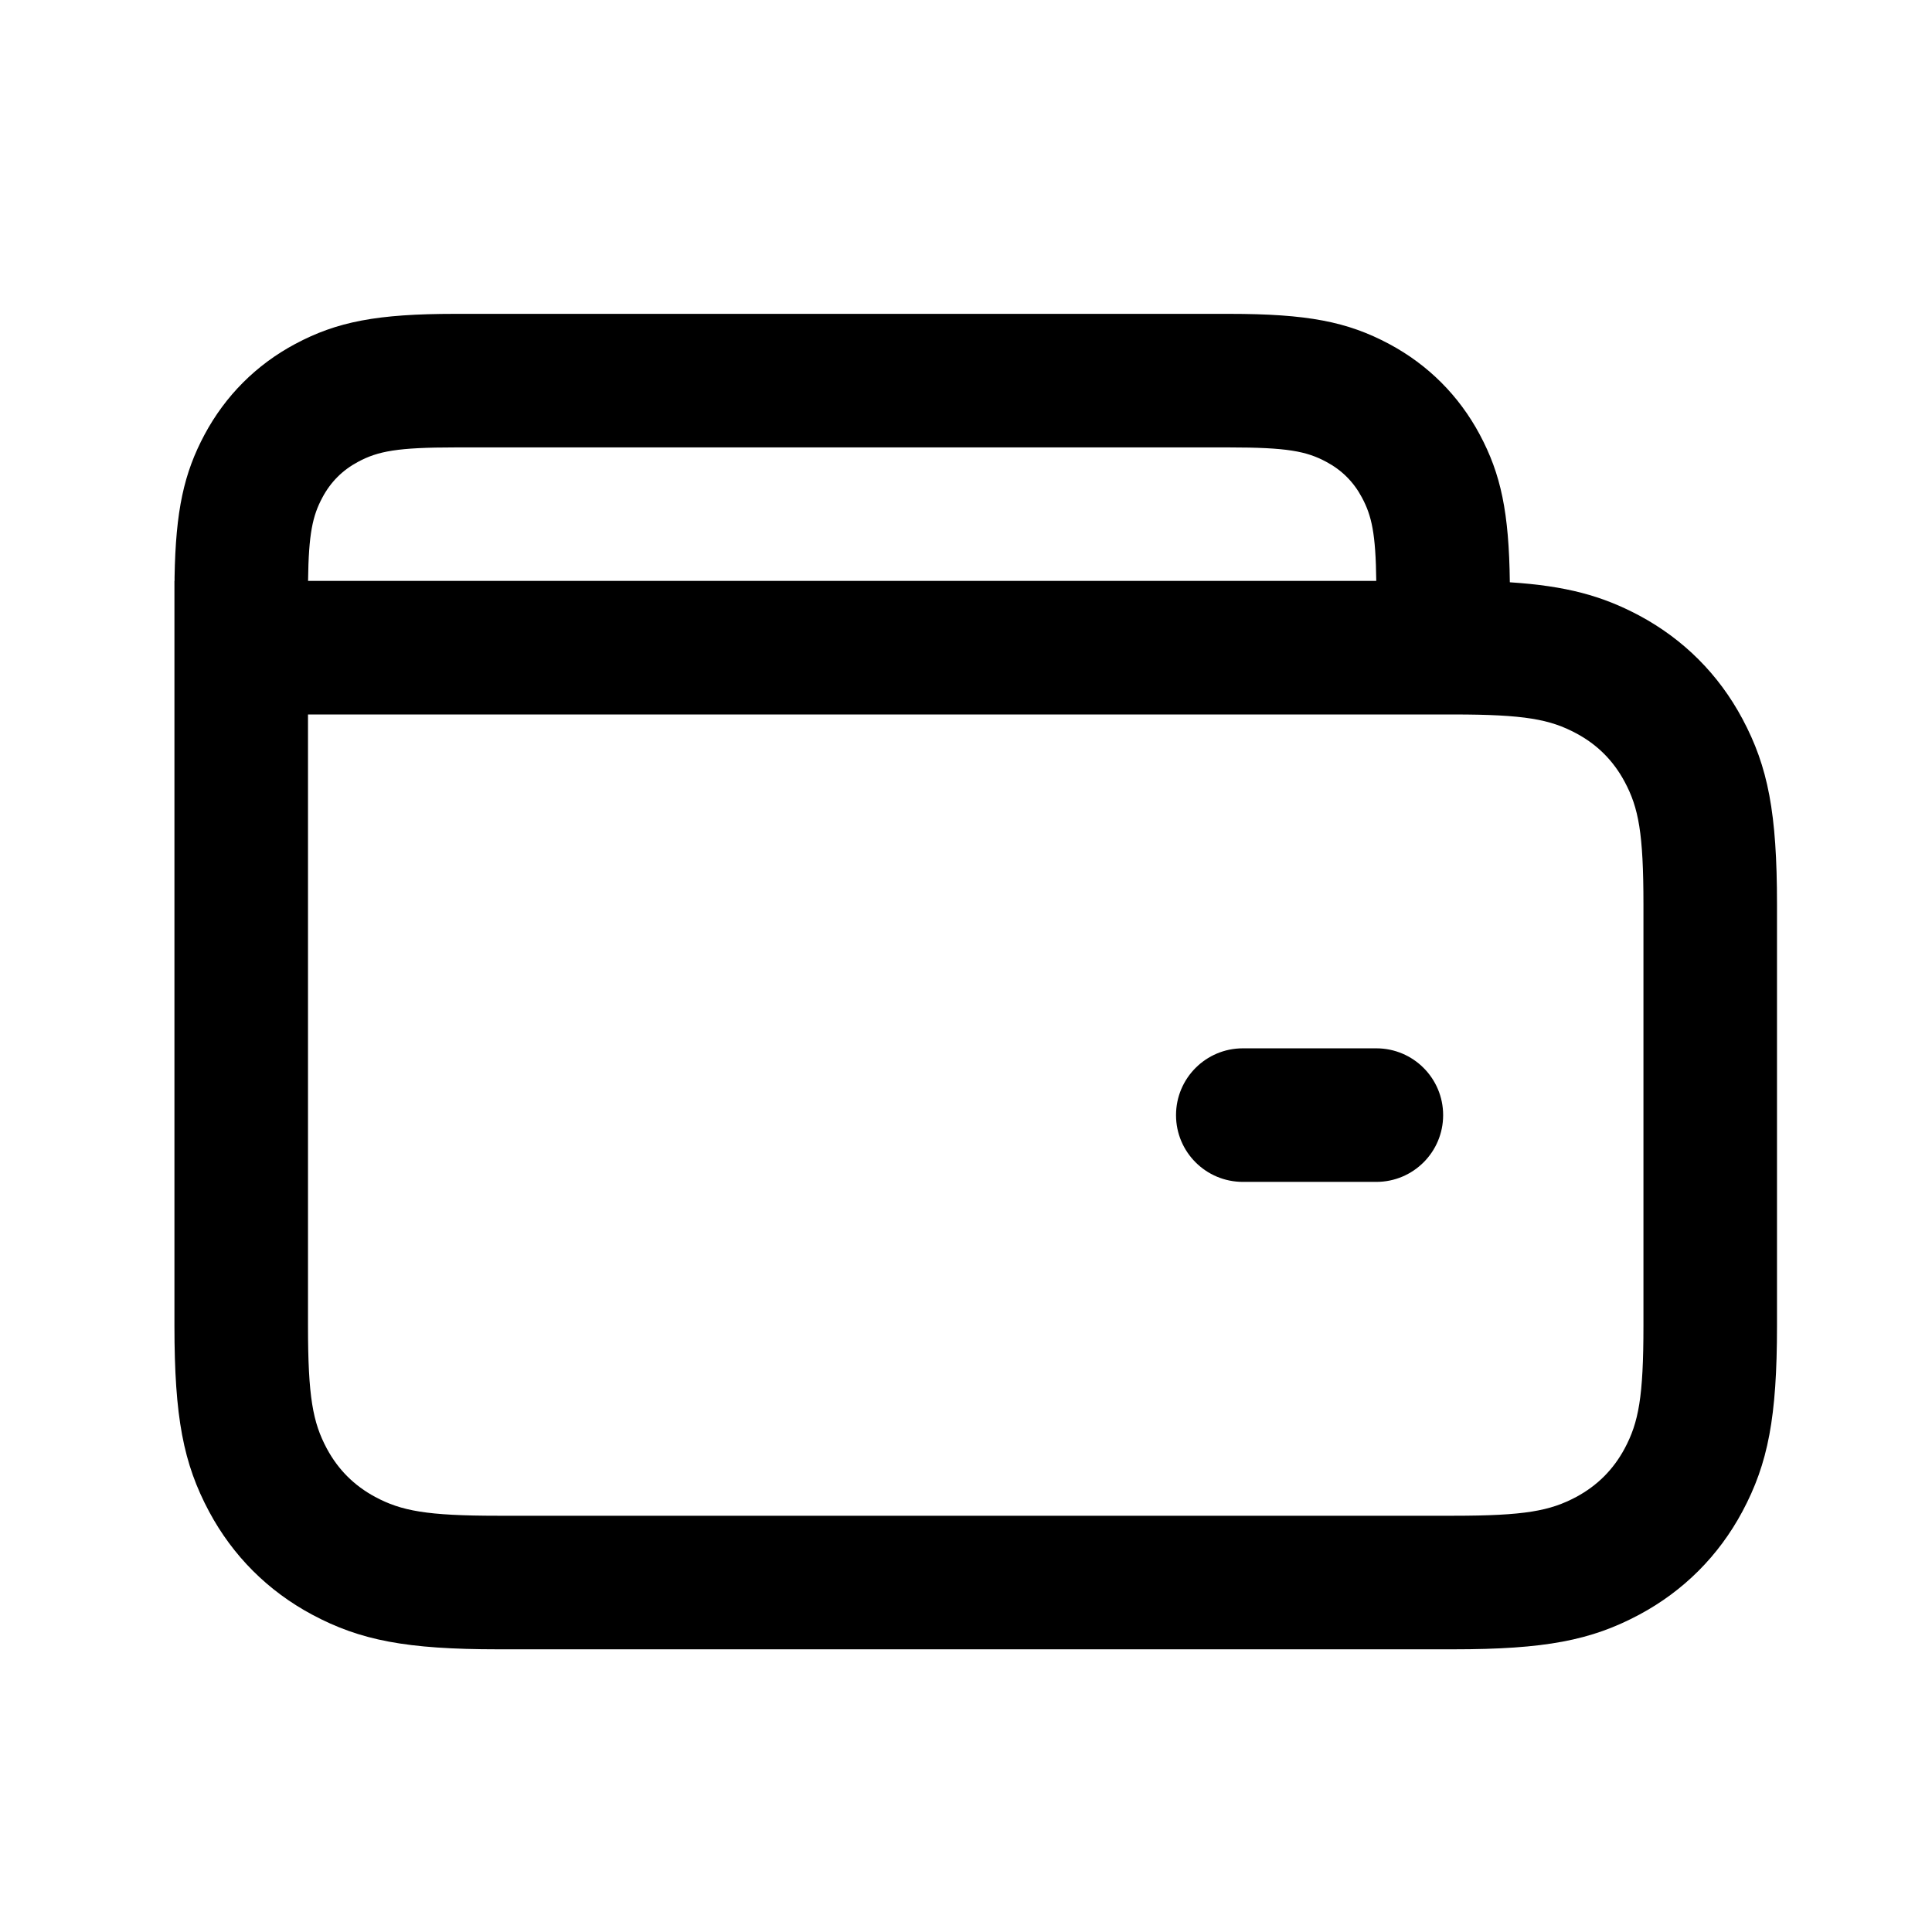 <svg viewBox="0 0 31 31" xmlns="http://www.w3.org/2000/svg">
    <path d="M19.722 5.036C20.973 5.036 21.618 5.16 22.291 5.52C22.914 5.853 23.41 6.349 23.743 6.972C24.083 7.608 24.213 8.221 24.226 9.343C25.132 9.402 25.708 9.56 26.303 9.877C27.013 10.257 27.577 10.821 27.957 11.532C28.37 12.304 28.513 13.045 28.513 14.513V21.272C28.513 22.74 28.37 23.482 27.957 24.254C27.577 24.964 27.013 25.528 26.303 25.908C25.531 26.321 24.789 26.464 23.321 26.464H7.991C6.523 26.464 5.781 26.321 5.009 25.908C4.299 25.528 3.735 24.964 3.355 24.254C2.942 23.482 2.799 22.74 2.799 21.272V9.321H2.801L2.801 9.263C2.819 8.191 2.951 7.593 3.283 6.972C3.617 6.349 4.112 5.853 4.735 5.52C5.408 5.16 6.054 5.036 7.304 5.036H19.722ZM23.321 11.464H4.942V21.272C4.942 22.417 5.02 22.824 5.244 23.243C5.425 23.58 5.683 23.838 6.02 24.019C6.439 24.243 6.846 24.321 7.991 24.321H23.321C24.466 24.321 24.873 24.243 25.292 24.019C25.629 23.838 25.887 23.58 26.068 23.243C26.292 22.824 26.37 22.417 26.37 21.272V14.513C26.37 13.369 26.292 12.961 26.068 12.543C25.887 12.205 25.629 11.947 25.292 11.767C24.873 11.543 24.466 11.464 23.321 11.464ZM22.084 16.821C22.676 16.821 23.156 17.301 23.156 17.893C23.156 18.485 22.676 18.964 22.084 18.964H19.942C19.35 18.964 18.87 18.485 18.87 17.893C18.87 17.301 19.35 16.821 19.942 16.821H22.084ZM19.722 7.179H7.304C6.377 7.179 6.065 7.239 5.746 7.41C5.496 7.543 5.306 7.733 5.173 7.983C5.016 8.276 4.952 8.562 4.943 9.321H22.083C22.074 8.562 22.01 8.276 21.853 7.983C21.72 7.733 21.53 7.543 21.28 7.41C20.961 7.239 20.649 7.179 19.722 7.179Z"/>
</svg>